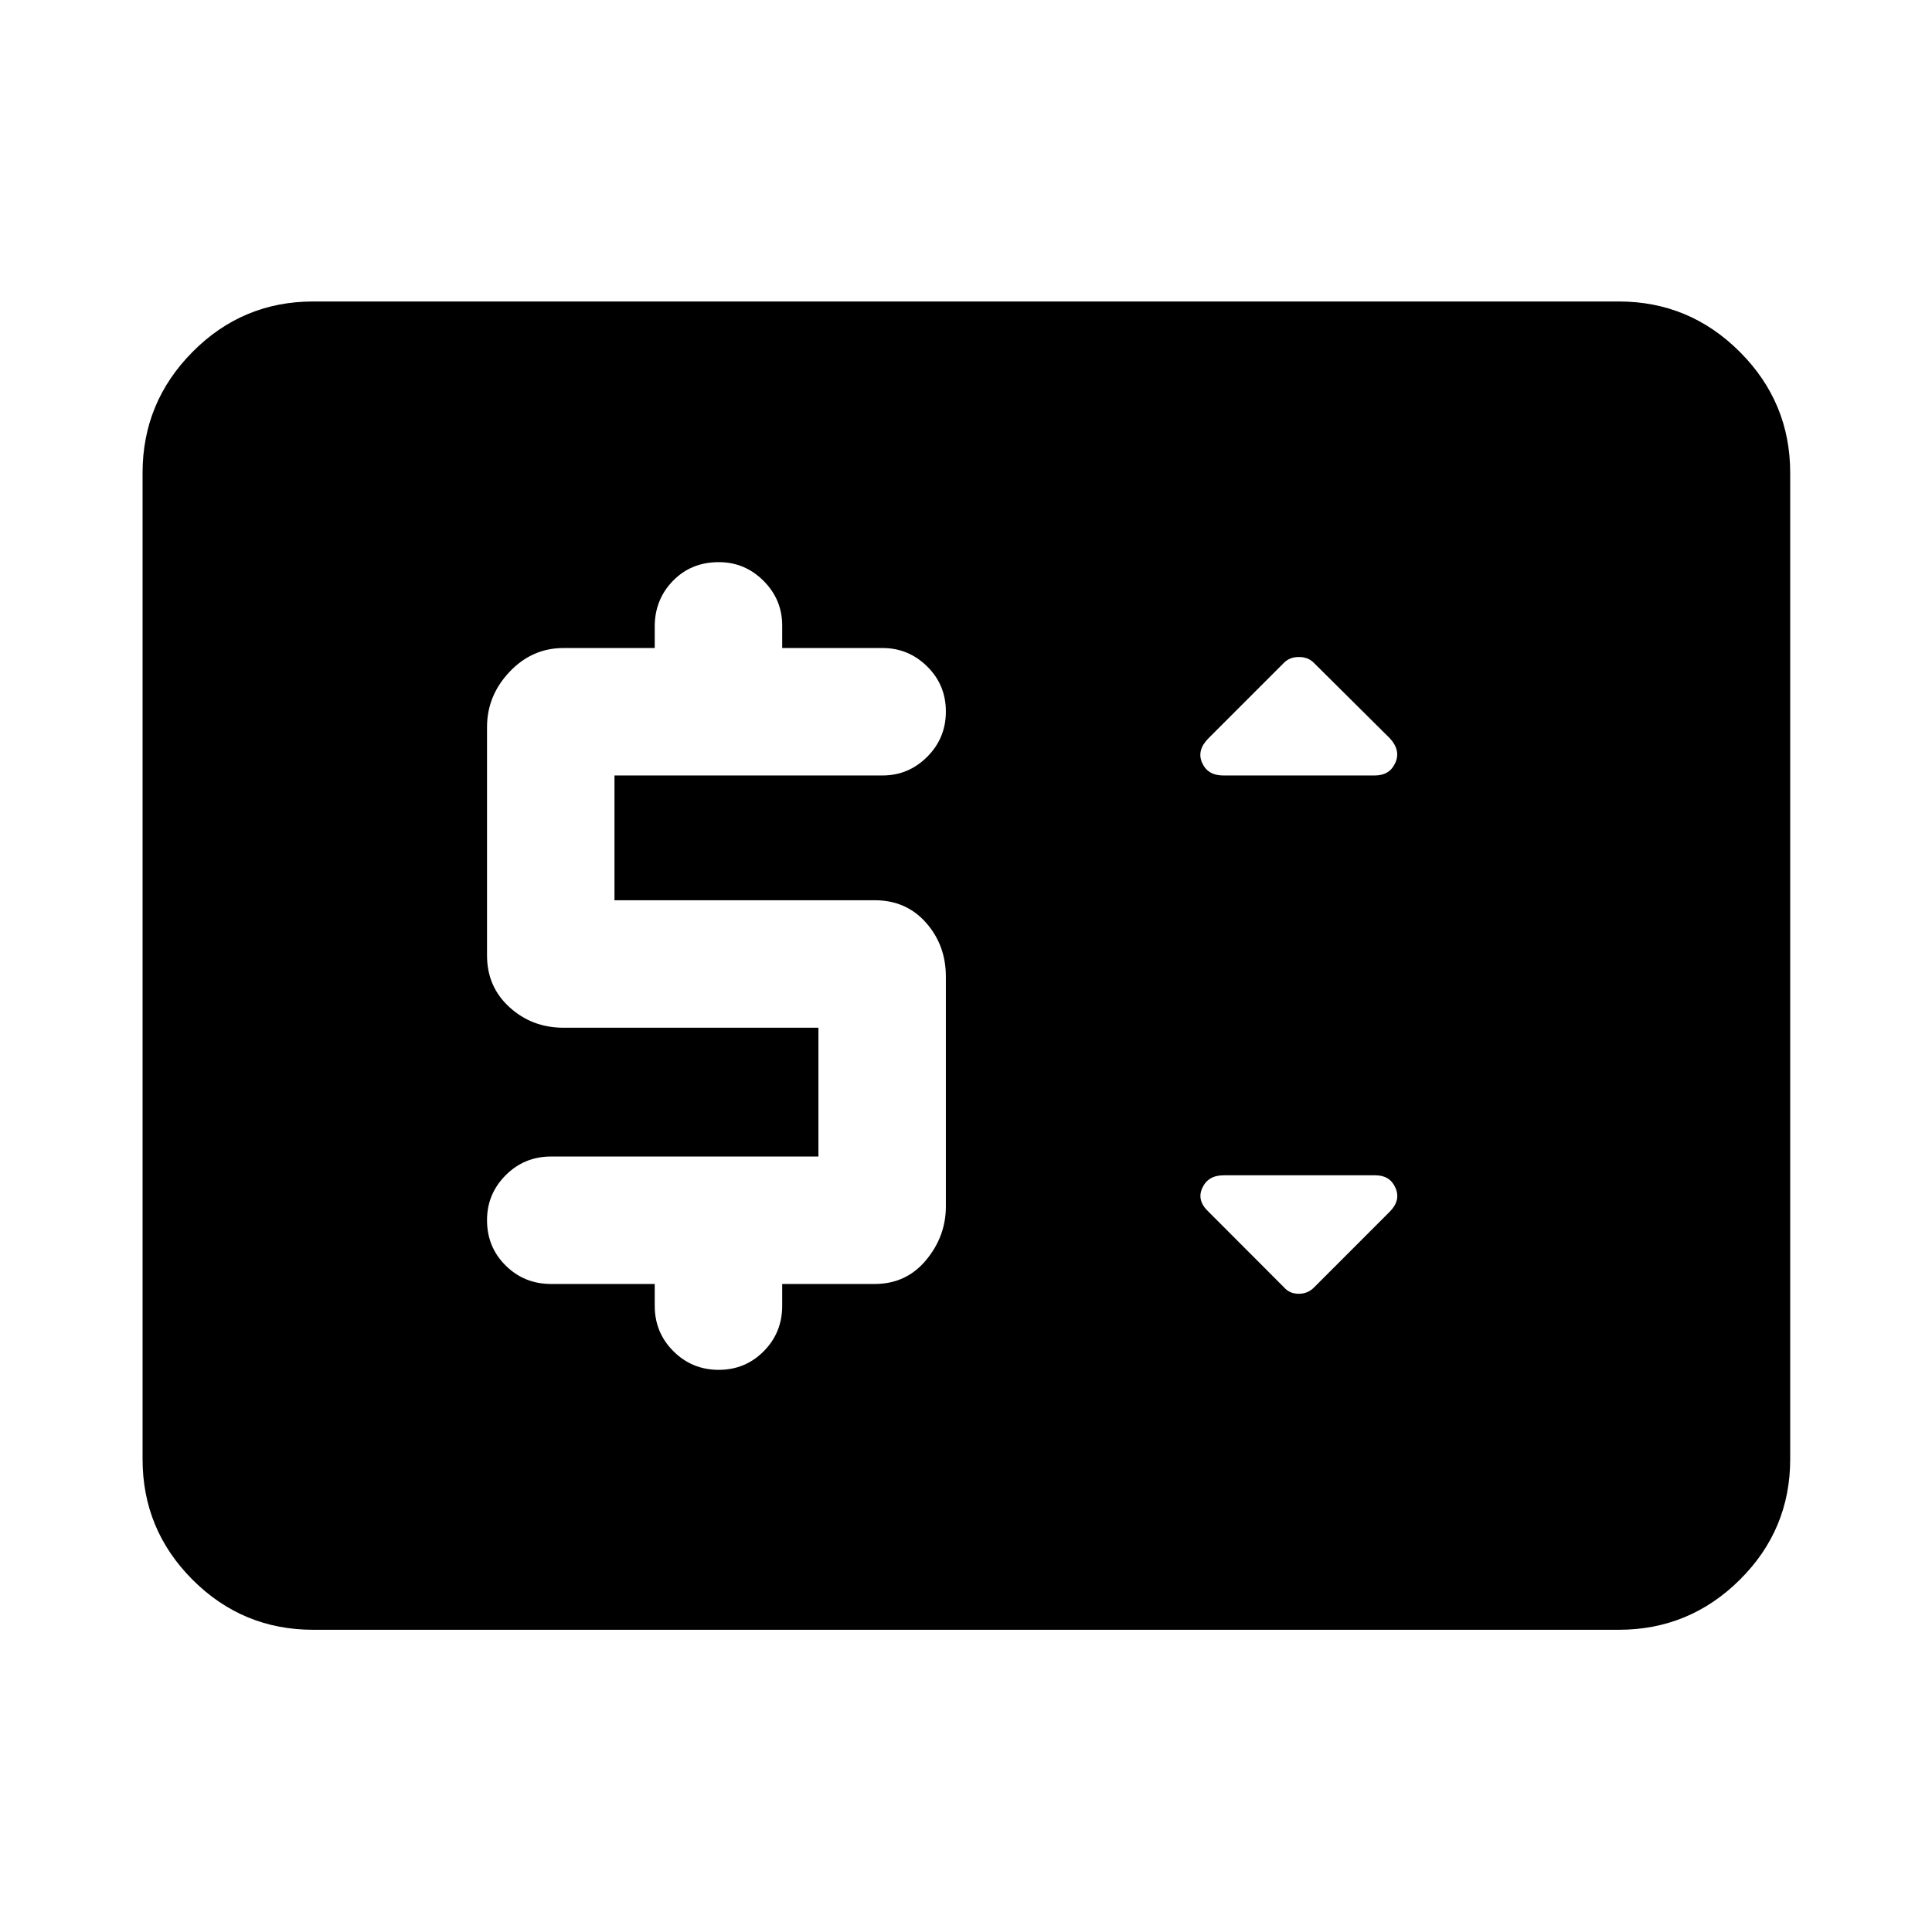 <svg xmlns="http://www.w3.org/2000/svg" height="40" viewBox="0 -960 960 960" width="40"><path d="M155.65-150.17q-35.11 0-59.96-24.86-24.85-24.85-24.85-59.96v-490.02q0-35.11 24.85-60.15t59.96-25.04h648.7q35.11 0 60.15 25.04t25.04 60.15v490.02q0 35.11-25.04 59.96-25.04 24.86-60.15 24.86h-648.7Zm251.02-235.16H273.83q-13.33 0-22.58 9.31-9.25 9.3-9.25 22.3 0 13.39 9.25 22.55 9.25 9.17 22.58 9.17h51.5v10.83q0 13.34 9.29 22.59 9.28 9.25 22.5 9.25 13.21 0 22.38-9.25 9.17-9.25 9.17-22.59V-322h46q15.61 0 25.47-11.83 9.86-11.84 9.86-26.73v-114.08q0-15.72-9.86-26.87-9.86-11.16-25.47-11.16H305.33v-62H438.5q12.95 0 22.22-9.28 9.28-9.28 9.28-22.5t-9.28-22.38Q451.45-638 438.5-638h-49.83v-11.17q0-12.95-9.28-22.22-9.27-9.28-22.22-9.28-13.67 0-22.67 9.17-9 9.17-9.17 22.33V-638H280q-15.62 0-26.81 11.83Q242-614.33 242-598.7v113.4q0 15.63 11.19 25.8T280-449.33h126.67v64Zm246.21 65.11L690.64-358q5.49-5.58 2.75-11.79-2.74-6.21-9.95-6.21h-75.41q-7.73 0-10.61 6.27-2.88 6.27 3.09 11.83l37.61 37.68q2.75 3.09 7.21 3.09 4.47 0 7.55-3.09Zm-45.03-254.45h75.28q7.35 0 10.17-6.23 2.83-6.23-2.66-12.21l-37.87-37.61q-2.81-2.82-7.36-2.82-4.54 0-7.36 2.82l-37.55 37.55q-5.96 5.97-3.17 12.23 2.79 6.27 10.52 6.27Z"/></svg>